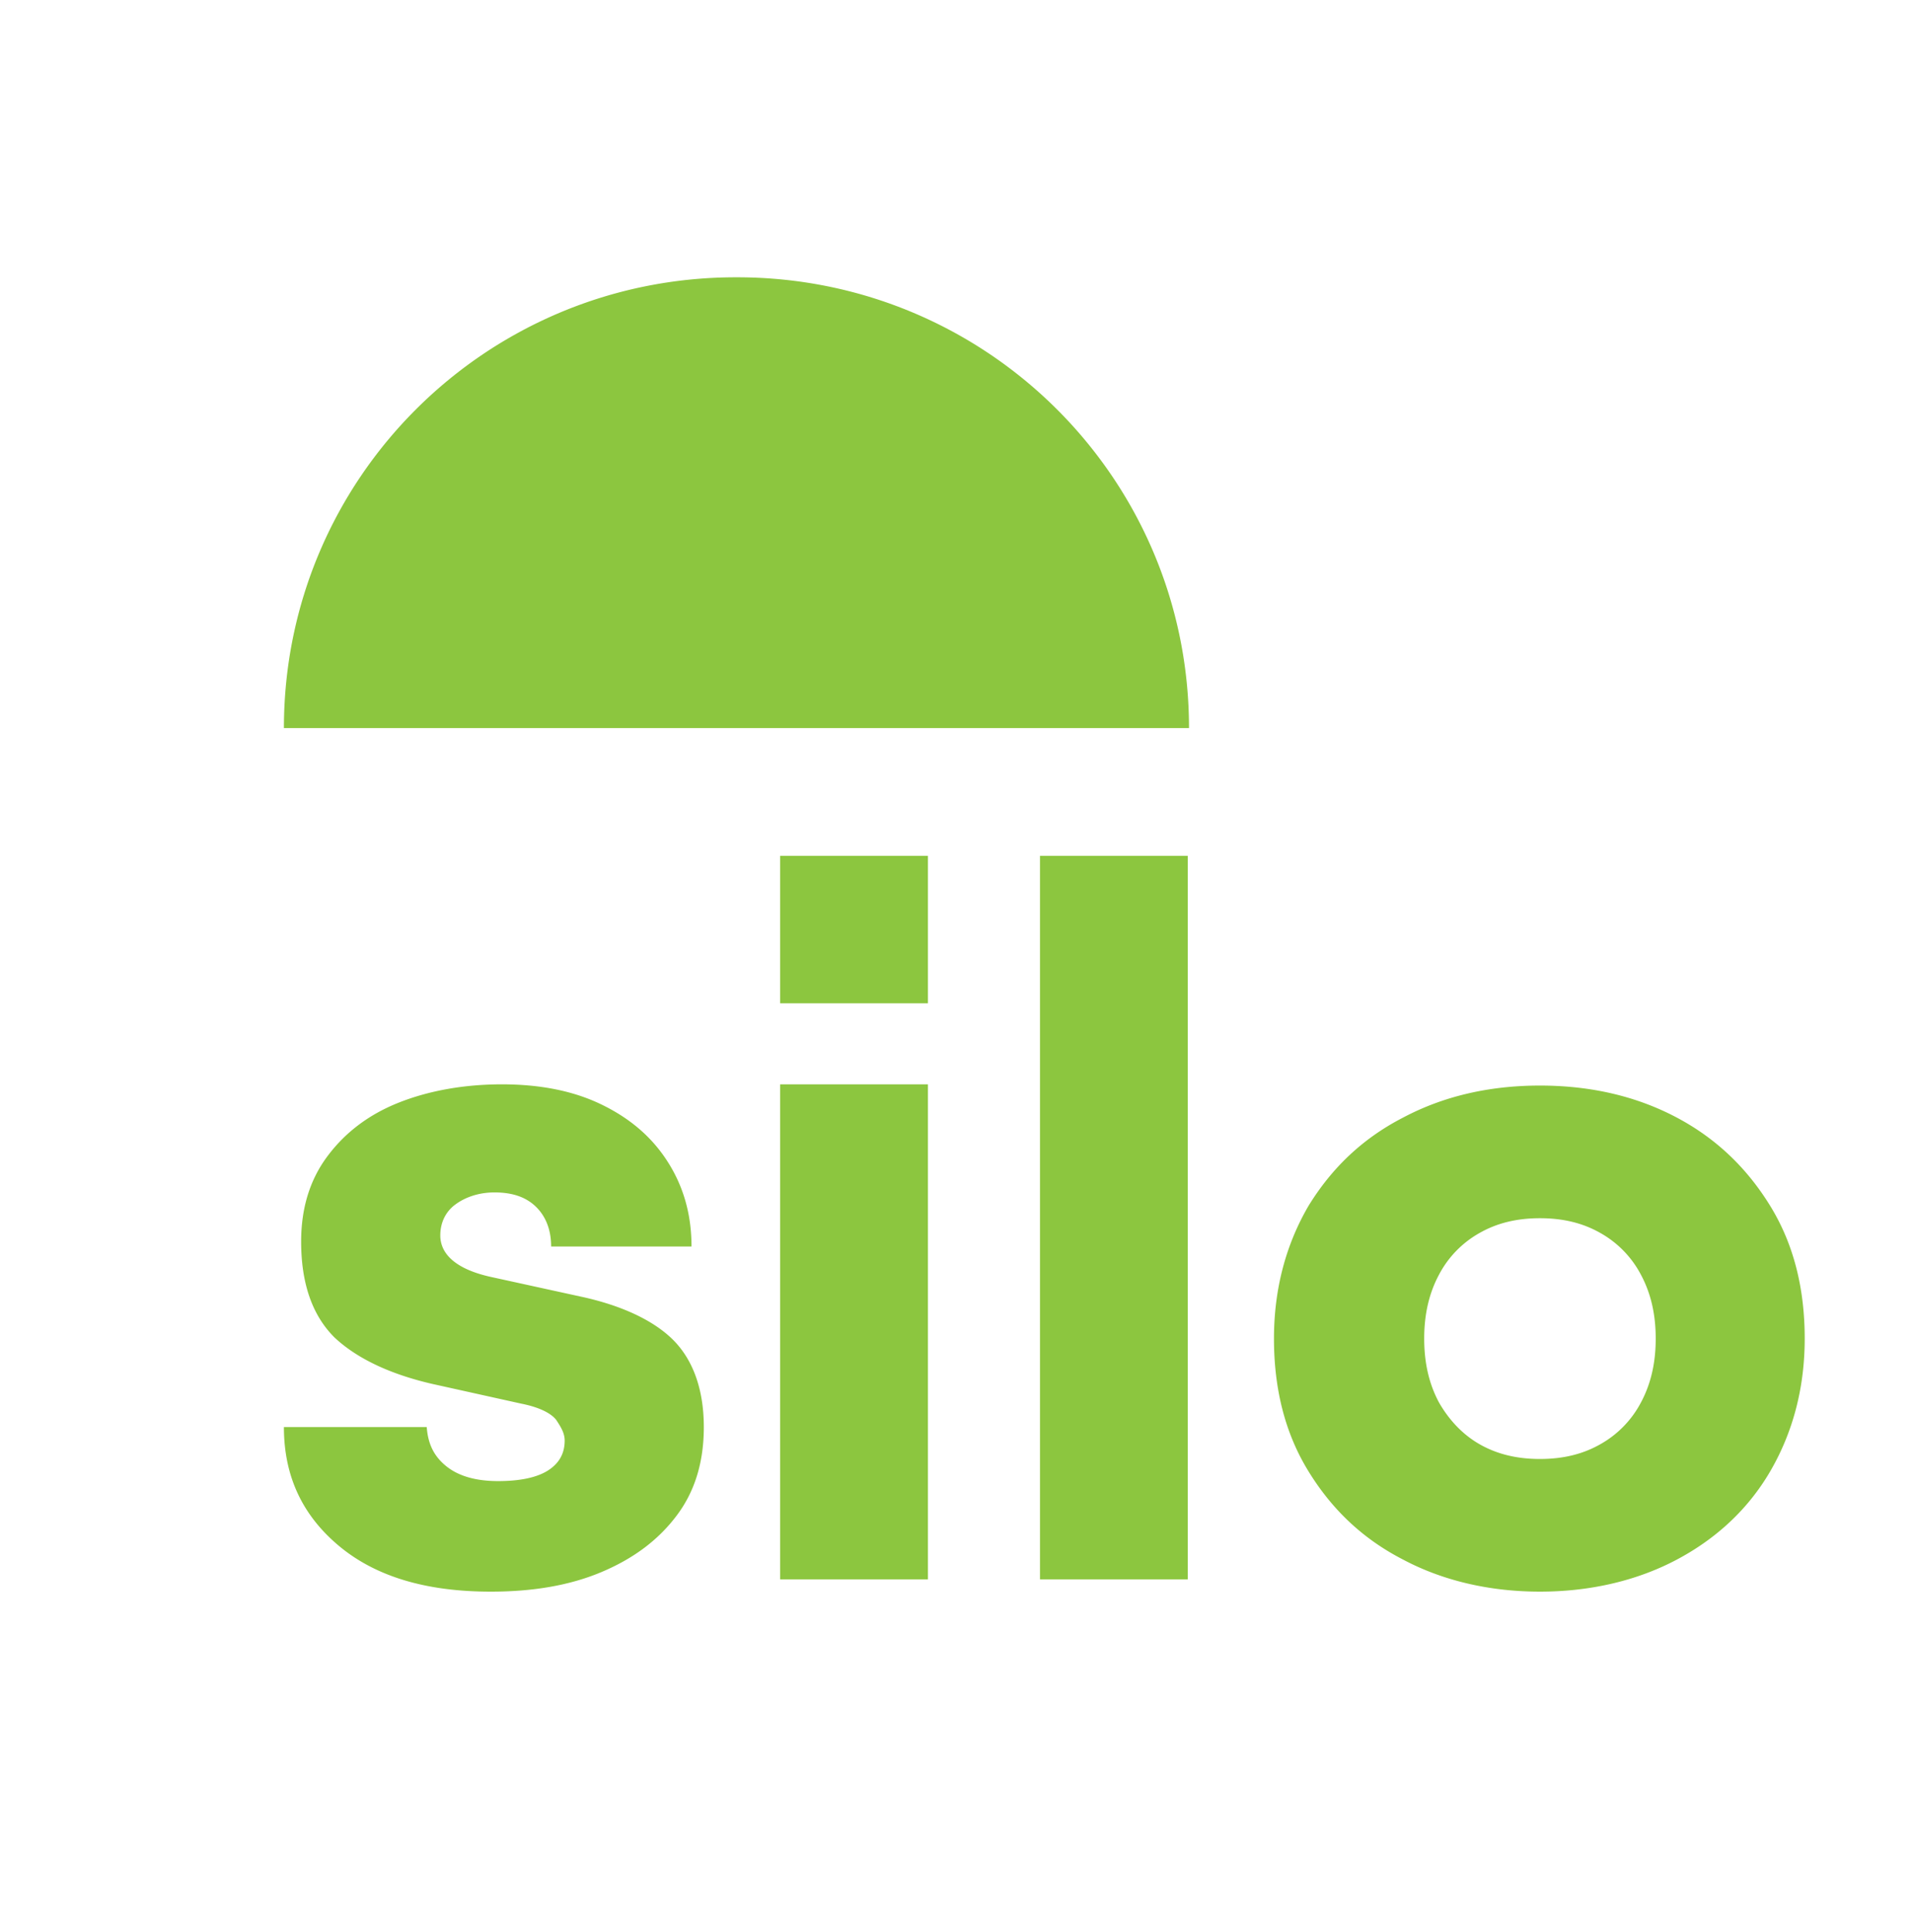 <svg xmlns="http://www.w3.org/2000/svg" fill="none" class="text-slate-50" viewBox="0 0 96 97">
    <g fill="#8CC63F" clip-path="url(#a)">
        <path d="m29.217 65.11-4.513-.988c-1.732-.37-2.597-1.11-2.597-2.096 0-.617.247-1.172.742-1.542.494-.37 1.175-.617 1.978-.617.928 0 1.608.247 2.103.74.494.493.742 1.172.742 1.974h7.048c0-1.666-.433-3.084-1.237-4.317-.803-1.234-1.916-2.159-3.338-2.837-1.422-.679-3.092-.987-4.947-.987s-3.648.308-5.193.925c-1.546.617-2.72 1.542-3.586 2.714-.866 1.171-1.299 2.59-1.299 4.255 0 2.097.557 3.7 1.67 4.81 1.113 1.049 2.782 1.85 4.946 2.344l4.452.987c.927.185 1.484.493 1.73.801.248.37.434.679.434 1.049 0 .616-.248 1.11-.804 1.48-.557.37-1.422.555-2.535.555-1.113 0-1.979-.247-2.597-.74-.618-.494-.927-1.11-.99-1.974h-7.171c0 2.467.927 4.44 2.782 5.983 1.855 1.541 4.39 2.281 7.605 2.281 2.102 0 3.957-.308 5.564-.986 1.608-.679 2.845-1.604 3.772-2.837.928-1.234 1.36-2.714 1.36-4.44 0-1.913-.556-3.393-1.545-4.38-.99-.986-2.597-1.726-4.576-2.158Zm17.374-10.67h-7.42v24.854h7.42V54.44Zm13.046-11.47h-7.42v36.324h7.42V42.969Zm29.245 17.575c-1.175-1.911-2.72-3.392-4.699-4.44-1.978-1.048-4.266-1.603-6.863-1.603-2.597 0-4.884.555-6.863 1.603-2.04 1.049-3.586 2.529-4.76 4.44-1.114 1.912-1.732 4.132-1.732 6.661 0 2.528.556 4.749 1.731 6.66 1.175 1.912 2.72 3.392 4.761 4.44 1.979 1.05 4.328 1.604 6.863 1.604s4.885-.555 6.863-1.603c1.979-1.049 3.586-2.529 4.7-4.44 1.112-1.912 1.73-4.133 1.73-6.661 0-2.529-.556-4.749-1.73-6.66Zm-6.492 9.868a5.138 5.138 0 0 1-2.04 2.097c-.866.493-1.855.74-3.03.74-1.175 0-2.164-.247-3.03-.74-.865-.494-1.545-1.234-2.04-2.097-.495-.925-.742-1.974-.742-3.207 0-1.233.248-2.282.742-3.207a5.138 5.138 0 0 1 2.04-2.097c.866-.493 1.855-.74 3.03-.74 1.175 0 2.164.247 3.03.74A5.138 5.138 0 0 1 82.39 64c.495.925.742 1.974.742 3.207 0 1.233-.247 2.282-.742 3.207ZM36.946 13.922c-12.551 0-22.691 10.114-22.691 22.633h45.444c0-12.52-10.14-22.633-22.691-22.633h-.062Zm9.645 29.048h-7.42v7.4h7.42v-7.4Z"/>
    </g>
    <defs>
        <clipPath id="a">
            <path fill="#fff" d="M14.255 13.922h76.359v66.05h-76.36z"/>
        </clipPath>
    </defs>
</svg>